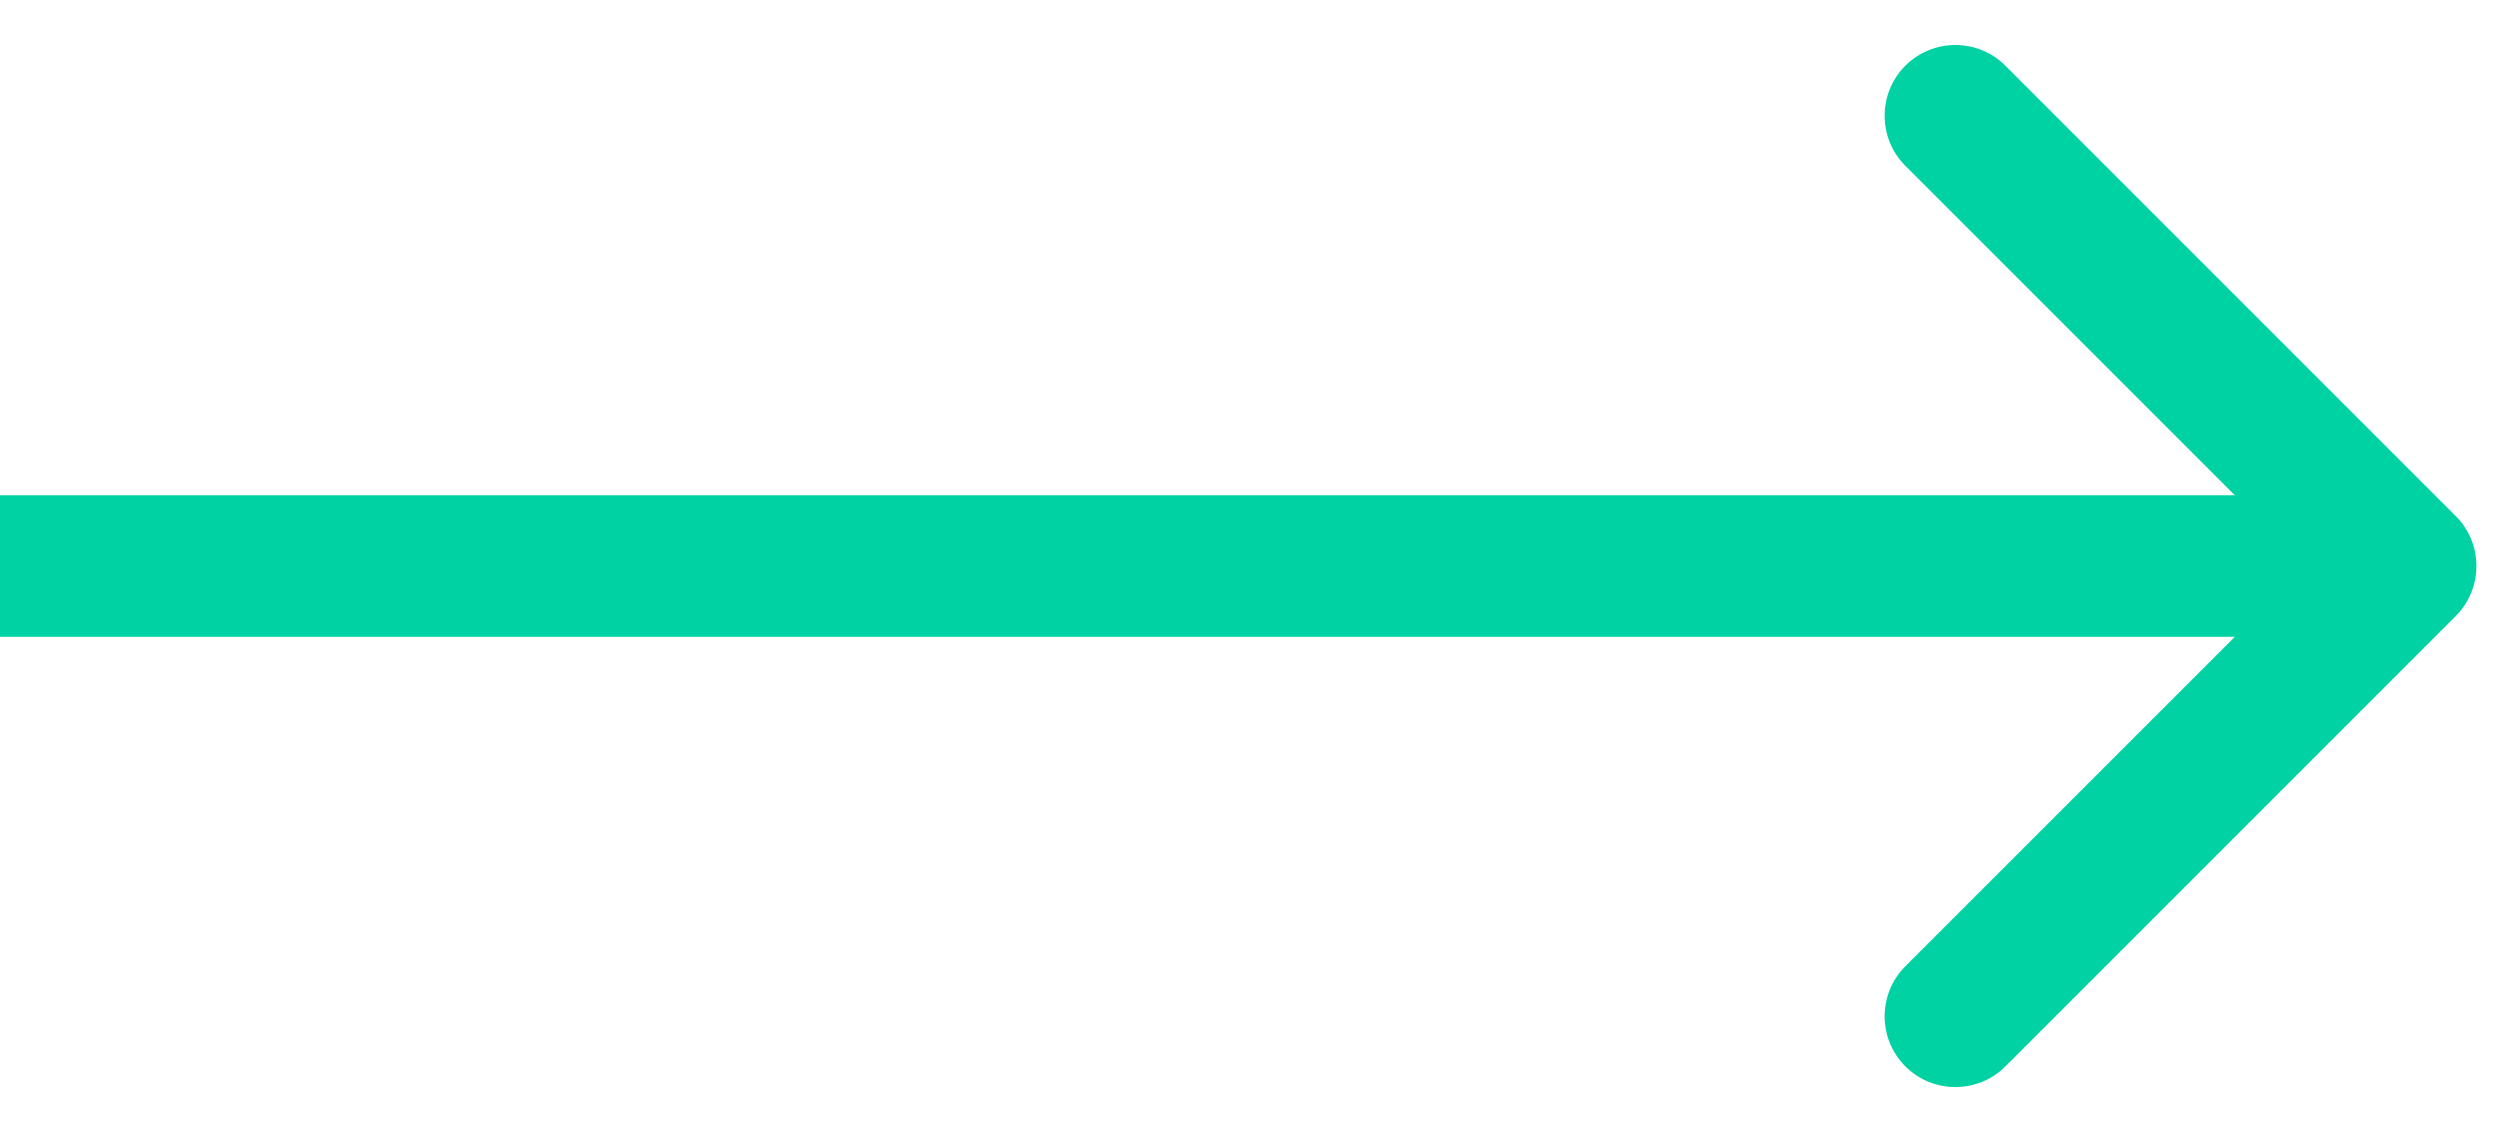 <svg width="53" height="24" viewBox="0 0 53 24" fill="none" xmlns="http://www.w3.org/2000/svg">
<path id="Vector 13" d="M52.061 10.939C52.646 11.525 52.646 12.475 52.061 13.061L42.515 22.607C41.929 23.192 40.979 23.192 40.393 22.607C39.808 22.021 39.808 21.071 40.393 20.485L48.879 12L40.393 3.515C39.808 2.929 39.808 1.979 40.393 1.393C40.979 0.808 41.929 0.808 42.515 1.393L52.061 10.939ZM51 13.5H0V10.5H51V13.5Z" fill="#00D2A4"/>
</svg>
